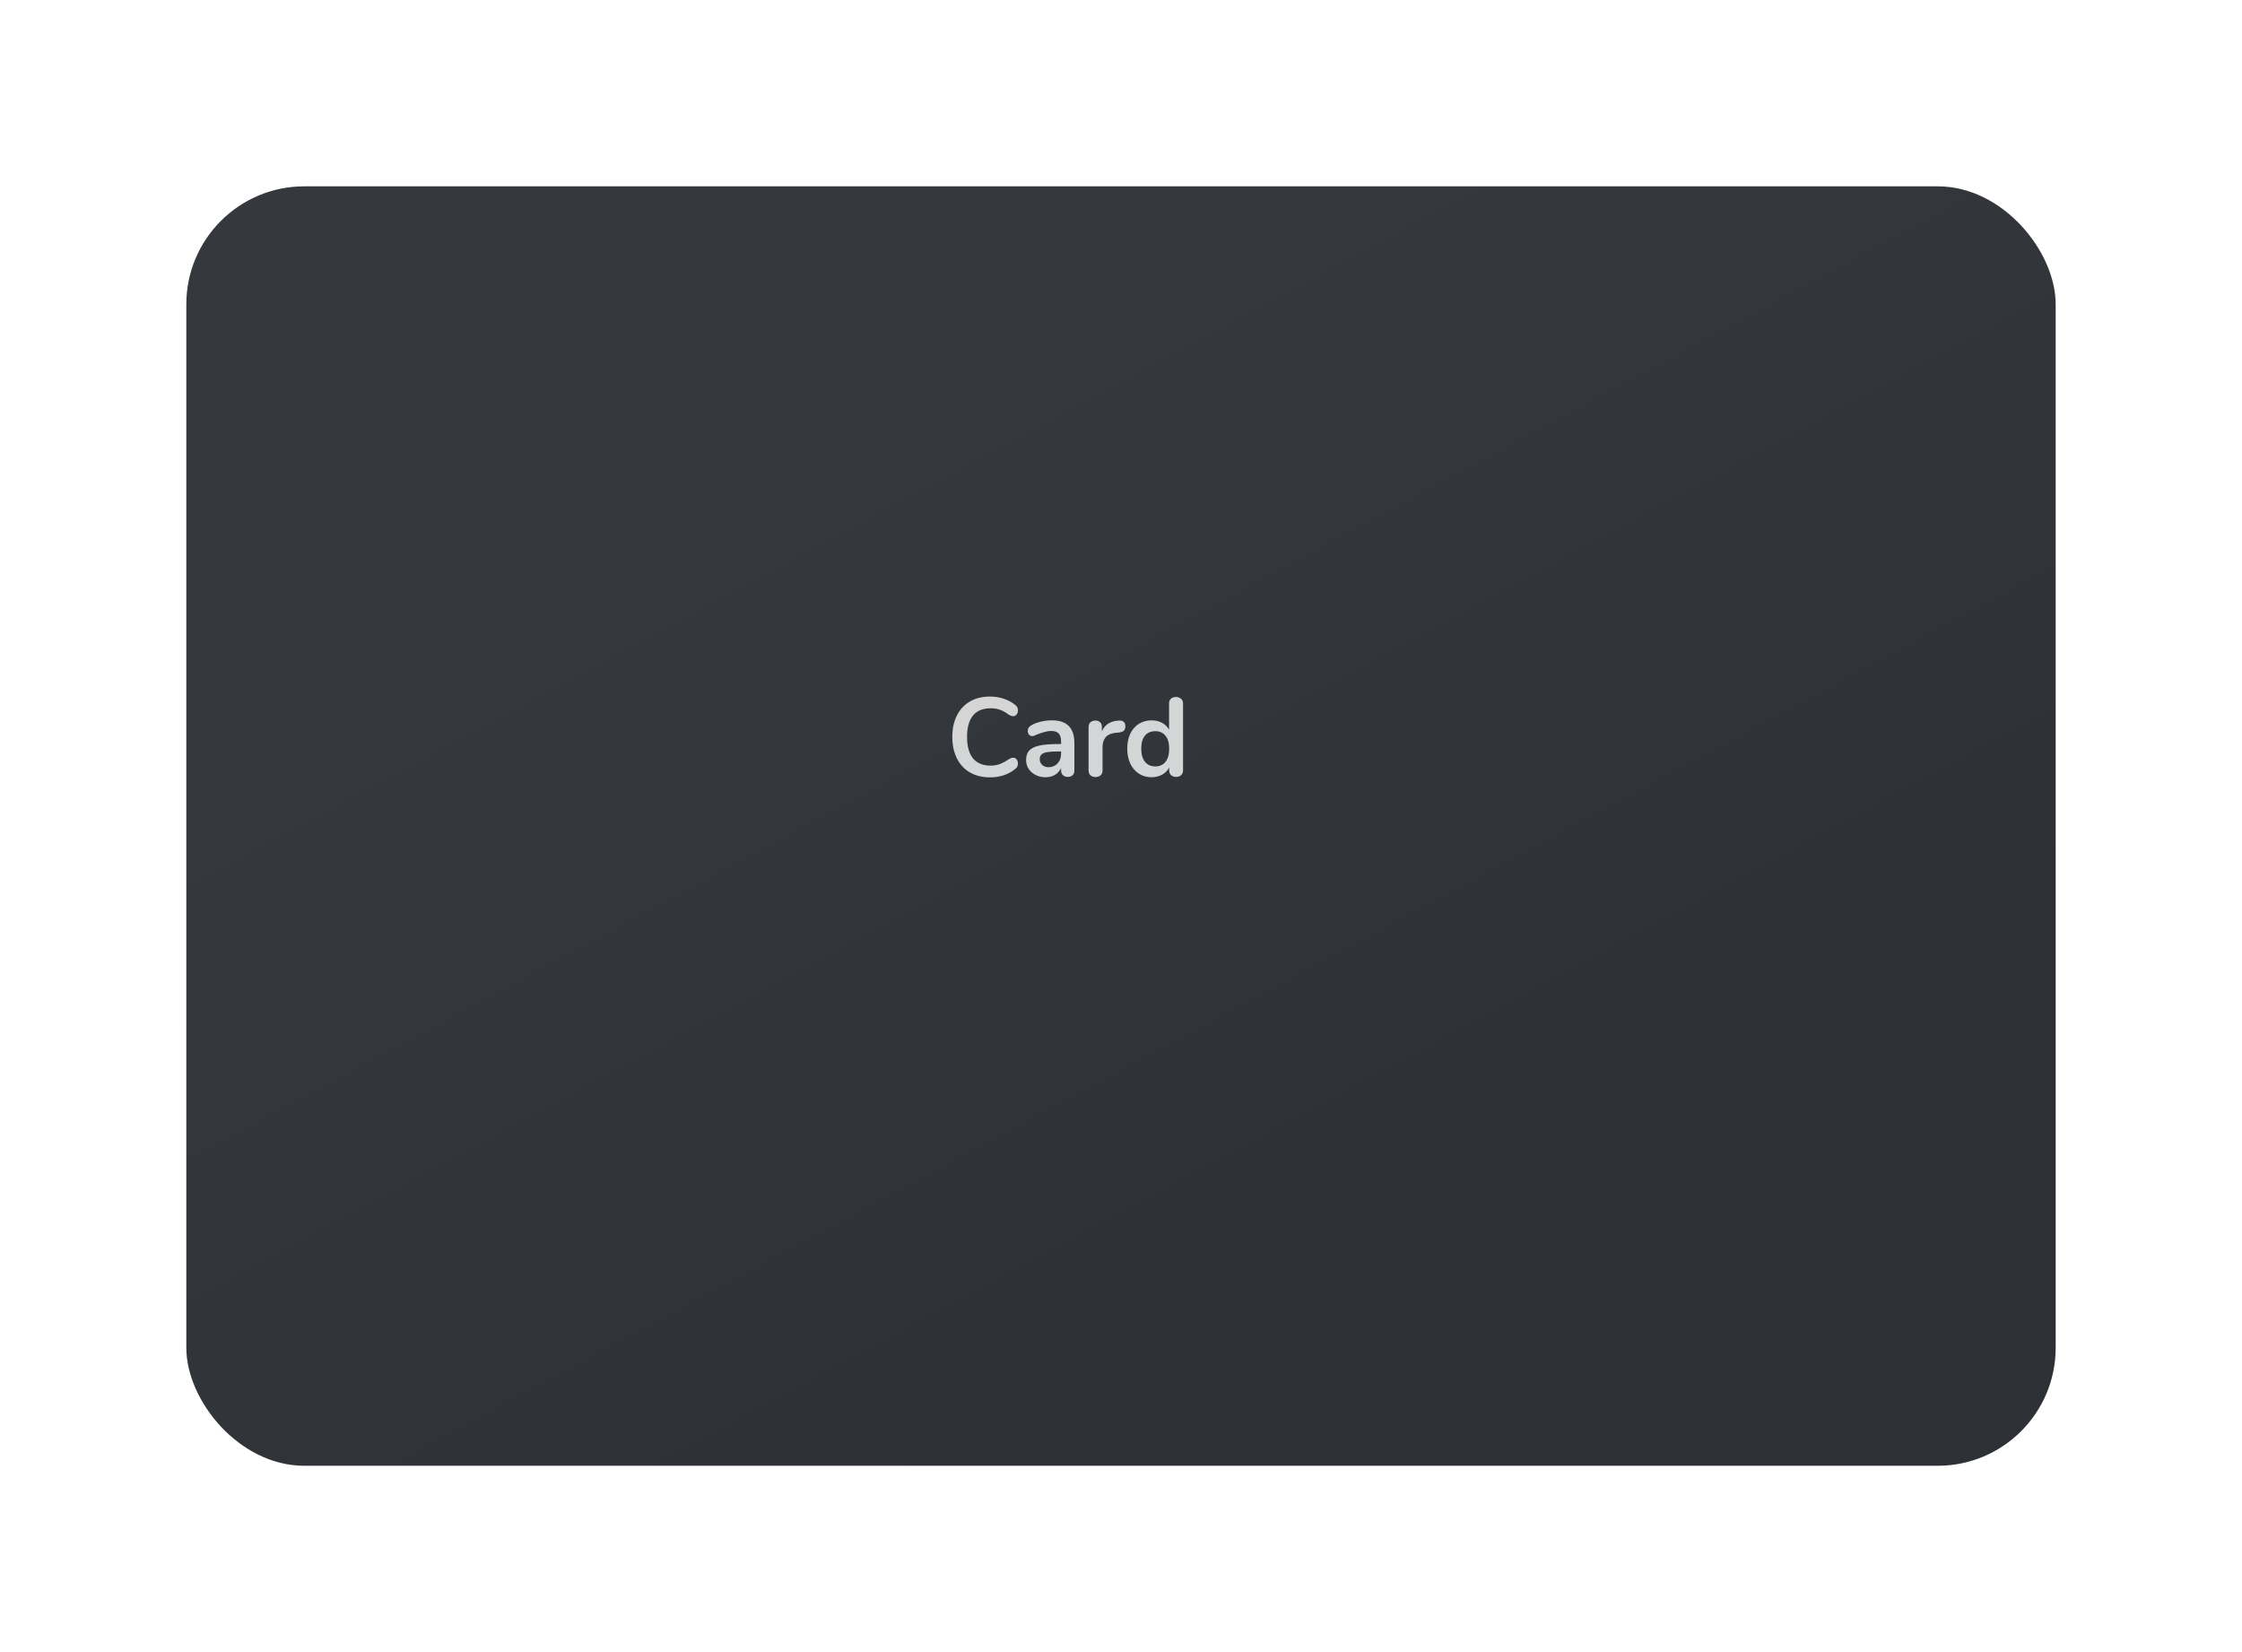 <svg width="361" height="266" viewBox="0 0 361 266" fill="none" xmlns="http://www.w3.org/2000/svg">
<g filter="url(#filter0_d_1386_2555)">
<rect x="22" y="22" width="301" height="206" rx="19" fill="url(#paint0_linear_1386_2555)"/>
</g>
<path d="M159.403 125.162C158.179 125.162 157.105 124.898 156.181 124.37C155.269 123.842 154.567 123.086 154.075 122.102C153.583 121.118 153.337 119.966 153.337 118.646C153.337 117.326 153.583 116.18 154.075 115.208C154.567 114.224 155.269 113.468 156.181 112.94C157.105 112.412 158.179 112.148 159.403 112.148C160.195 112.148 160.939 112.268 161.635 112.508C162.331 112.736 162.949 113.072 163.489 113.516C163.645 113.636 163.753 113.762 163.813 113.894C163.873 114.026 163.903 114.188 163.903 114.38C163.903 114.644 163.831 114.866 163.687 115.046C163.543 115.226 163.369 115.316 163.165 115.316C162.925 115.316 162.679 115.232 162.427 115.064C161.911 114.68 161.431 114.416 160.987 114.272C160.543 114.116 160.051 114.038 159.511 114.038C158.263 114.038 157.315 114.428 156.667 115.208C156.031 115.988 155.713 117.134 155.713 118.646C155.713 120.17 156.031 121.322 156.667 122.102C157.315 122.882 158.263 123.272 159.511 123.272C160.027 123.272 160.501 123.194 160.933 123.038C161.377 122.882 161.875 122.618 162.427 122.246C162.547 122.174 162.667 122.114 162.787 122.066C162.907 122.018 163.033 121.994 163.165 121.994C163.369 121.994 163.543 122.084 163.687 122.264C163.831 122.444 163.903 122.666 163.903 122.93C163.903 123.11 163.873 123.272 163.813 123.416C163.753 123.548 163.645 123.674 163.489 123.794C162.949 124.238 162.331 124.58 161.635 124.82C160.939 125.048 160.195 125.162 159.403 125.162ZM169.375 115.982C170.599 115.982 171.505 116.288 172.093 116.9C172.693 117.5 172.993 118.418 172.993 119.654V124.046C172.993 124.37 172.897 124.628 172.705 124.82C172.513 125 172.249 125.09 171.913 125.09C171.601 125.09 171.343 124.994 171.139 124.802C170.947 124.61 170.851 124.358 170.851 124.046V123.65C170.647 124.118 170.323 124.484 169.879 124.748C169.447 125.012 168.943 125.144 168.367 125.144C167.779 125.144 167.245 125.024 166.765 124.784C166.285 124.544 165.907 124.214 165.631 123.794C165.355 123.374 165.217 122.906 165.217 122.39C165.217 121.742 165.379 121.232 165.703 120.86C166.039 120.488 166.579 120.218 167.323 120.05C168.067 119.882 169.093 119.798 170.401 119.798H170.851V119.384C170.851 118.796 170.725 118.37 170.473 118.106C170.221 117.83 169.813 117.692 169.249 117.692C168.901 117.692 168.547 117.746 168.187 117.854C167.827 117.95 167.401 118.094 166.909 118.286C166.597 118.442 166.369 118.52 166.225 118.52C166.009 118.52 165.829 118.442 165.685 118.286C165.553 118.13 165.487 117.926 165.487 117.674C165.487 117.47 165.535 117.296 165.631 117.152C165.739 116.996 165.913 116.852 166.153 116.72C166.573 116.492 167.071 116.312 167.647 116.18C168.235 116.048 168.811 115.982 169.375 115.982ZM168.817 123.524C169.417 123.524 169.903 123.326 170.275 122.93C170.659 122.522 170.851 122 170.851 121.364V120.986H170.527C169.723 120.986 169.099 121.022 168.655 121.094C168.211 121.166 167.893 121.292 167.701 121.472C167.509 121.652 167.413 121.898 167.413 122.21C167.413 122.594 167.545 122.912 167.809 123.164C168.085 123.404 168.421 123.524 168.817 123.524ZM180.193 116.018C180.505 115.994 180.751 116.06 180.931 116.216C181.111 116.372 181.201 116.606 181.201 116.918C181.201 117.242 181.123 117.482 180.967 117.638C180.811 117.794 180.529 117.896 180.121 117.944L179.581 117.998C178.873 118.07 178.351 118.31 178.015 118.718C177.691 119.126 177.529 119.636 177.529 120.248V124.028C177.529 124.376 177.421 124.646 177.205 124.838C176.989 125.018 176.719 125.108 176.395 125.108C176.071 125.108 175.801 125.018 175.585 124.838C175.381 124.646 175.279 124.376 175.279 124.028V117.062C175.279 116.726 175.381 116.468 175.585 116.288C175.801 116.108 176.065 116.018 176.377 116.018C176.689 116.018 176.941 116.108 177.133 116.288C177.325 116.456 177.421 116.702 177.421 117.026V117.746C177.649 117.218 177.985 116.81 178.429 116.522C178.885 116.234 179.389 116.072 179.941 116.036L180.193 116.018ZM189.338 112.22C189.674 112.22 189.95 112.316 190.166 112.508C190.382 112.7 190.49 112.952 190.49 113.264V124.028C190.49 124.352 190.388 124.61 190.184 124.802C189.98 124.994 189.71 125.09 189.374 125.09C189.038 125.09 188.768 124.994 188.564 124.802C188.36 124.61 188.258 124.352 188.258 124.028V123.578C187.994 124.07 187.61 124.454 187.106 124.73C186.614 125.006 186.05 125.144 185.414 125.144C184.658 125.144 183.98 124.952 183.38 124.568C182.792 124.184 182.33 123.644 181.994 122.948C181.67 122.24 181.508 121.43 181.508 120.518C181.508 119.606 181.67 118.808 181.994 118.124C182.33 117.44 182.792 116.912 183.38 116.54C183.968 116.168 184.646 115.982 185.414 115.982C186.05 115.982 186.614 116.114 187.106 116.378C187.598 116.642 187.976 117.014 188.24 117.494V113.228C188.24 112.928 188.336 112.688 188.528 112.508C188.732 112.316 189.002 112.22 189.338 112.22ZM186.008 123.398C186.728 123.398 187.28 123.152 187.664 122.66C188.06 122.168 188.258 121.466 188.258 120.554C188.258 119.642 188.06 118.946 187.664 118.466C187.28 117.974 186.734 117.728 186.026 117.728C185.306 117.728 184.748 117.968 184.352 118.448C183.956 118.928 183.758 119.618 183.758 120.518C183.758 121.43 183.956 122.138 184.352 122.642C184.748 123.146 185.3 123.398 186.008 123.398Z" fill="white" fill-opacity="0.79"/>
<defs>
<filter id="filter0_d_1386_2555" x="0" y="0" width="361" height="266" filterUnits="userSpaceOnUse" color-interpolation-filters="sRGB">
<feFlood flood-opacity="0" result="BackgroundImageFix"/>
<feColorMatrix in="SourceAlpha" type="matrix" values="0 0 0 0 0 0 0 0 0 0 0 0 0 0 0 0 0 0 127 0" result="hardAlpha"/>
<feOffset dx="8" dy="8"/>
<feGaussianBlur stdDeviation="15"/>
<feColorMatrix type="matrix" values="0 0 0 0 0.137 0 0 0 0 0.146 0 0 0 0 0.154 0 0 0 0.22 0"/>
<feBlend mode="normal" in2="BackgroundImageFix" result="effect1_dropShadow_1386_2555"/>
<feBlend mode="normal" in="SourceGraphic" in2="effect1_dropShadow_1386_2555" result="shape"/>
</filter>
<linearGradient id="paint0_linear_1386_2555" x1="264.95" y1="203.721" x2="158.022" y2="5.88" gradientUnits="userSpaceOnUse">
<stop offset="0.131" stop-color="#2D3135"/>
<stop offset="0.828" stop-color="#35393E"/>
</linearGradient>
</defs>
</svg>
